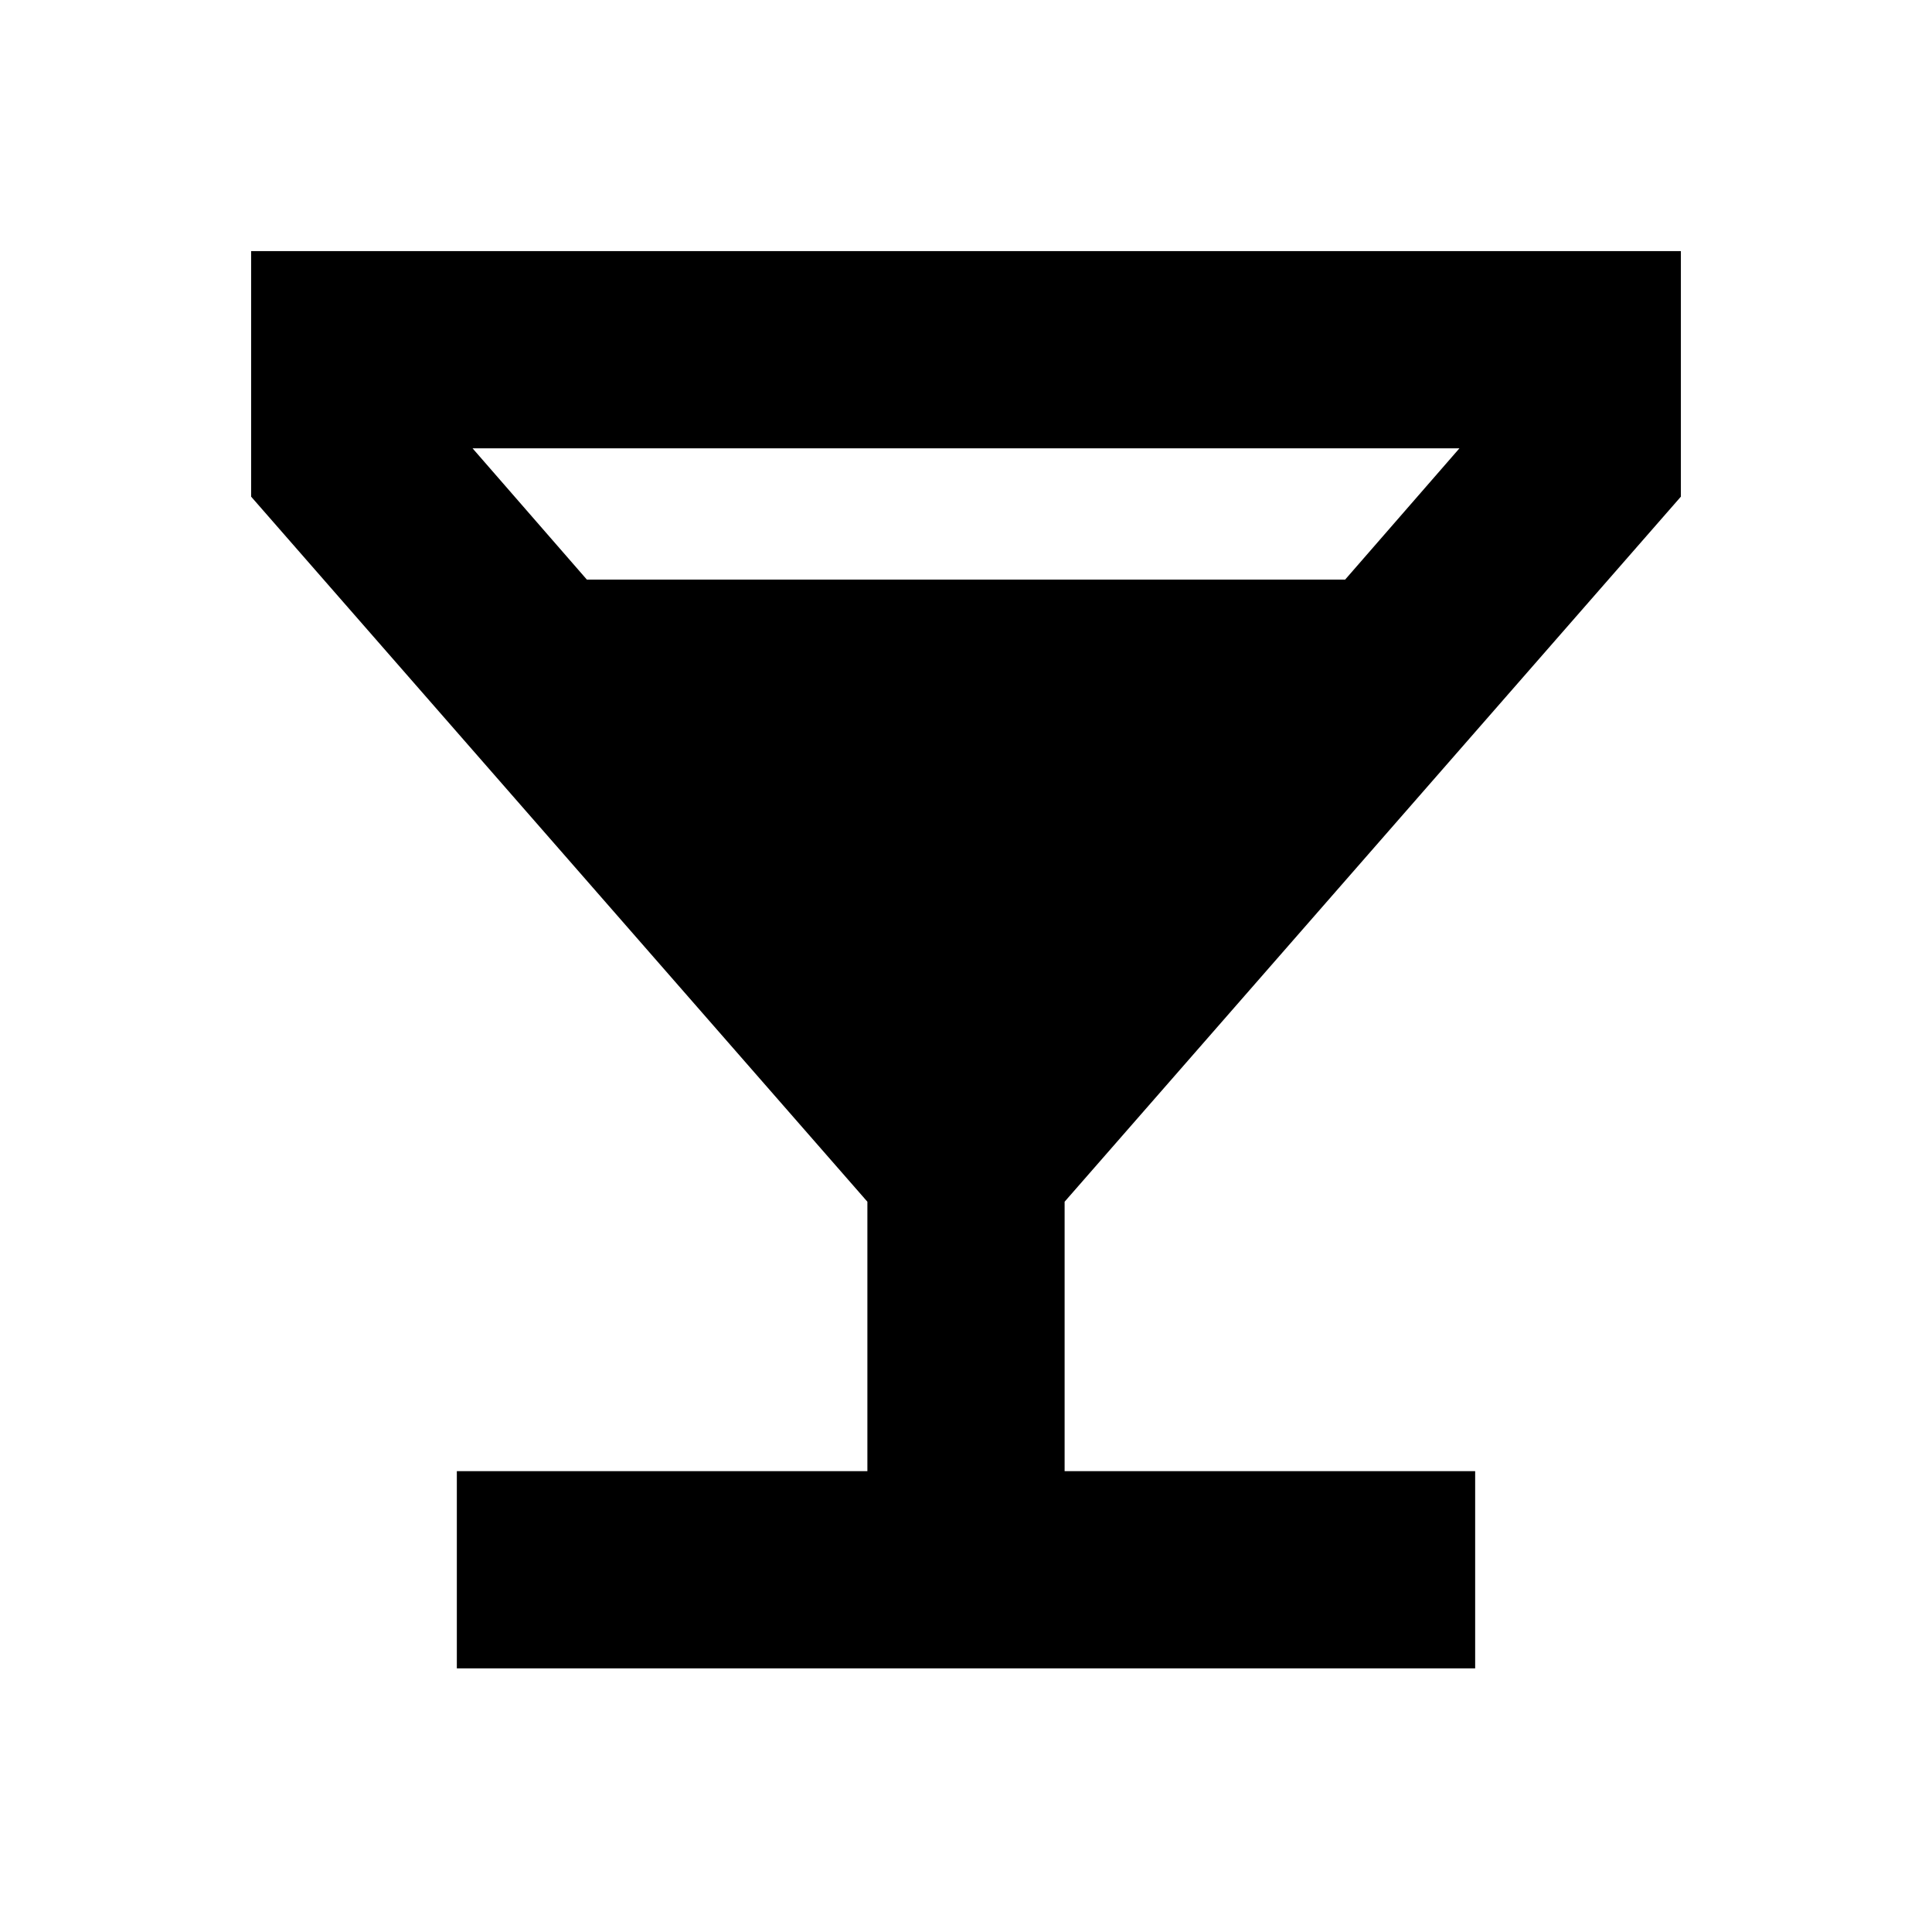 <svg xmlns="http://www.w3.org/2000/svg" height="20" viewBox="0 -960 960 960" width="20"><path d="M226.999-130.999v-98.002h204v-133.868L124.782-713.217v-122.001h710.436v122.001L529.001-362.869v133.868h204v98.002H226.999ZM291.609-672h376.782l56.782-65.217H234.827L291.609-672Z"/></svg>